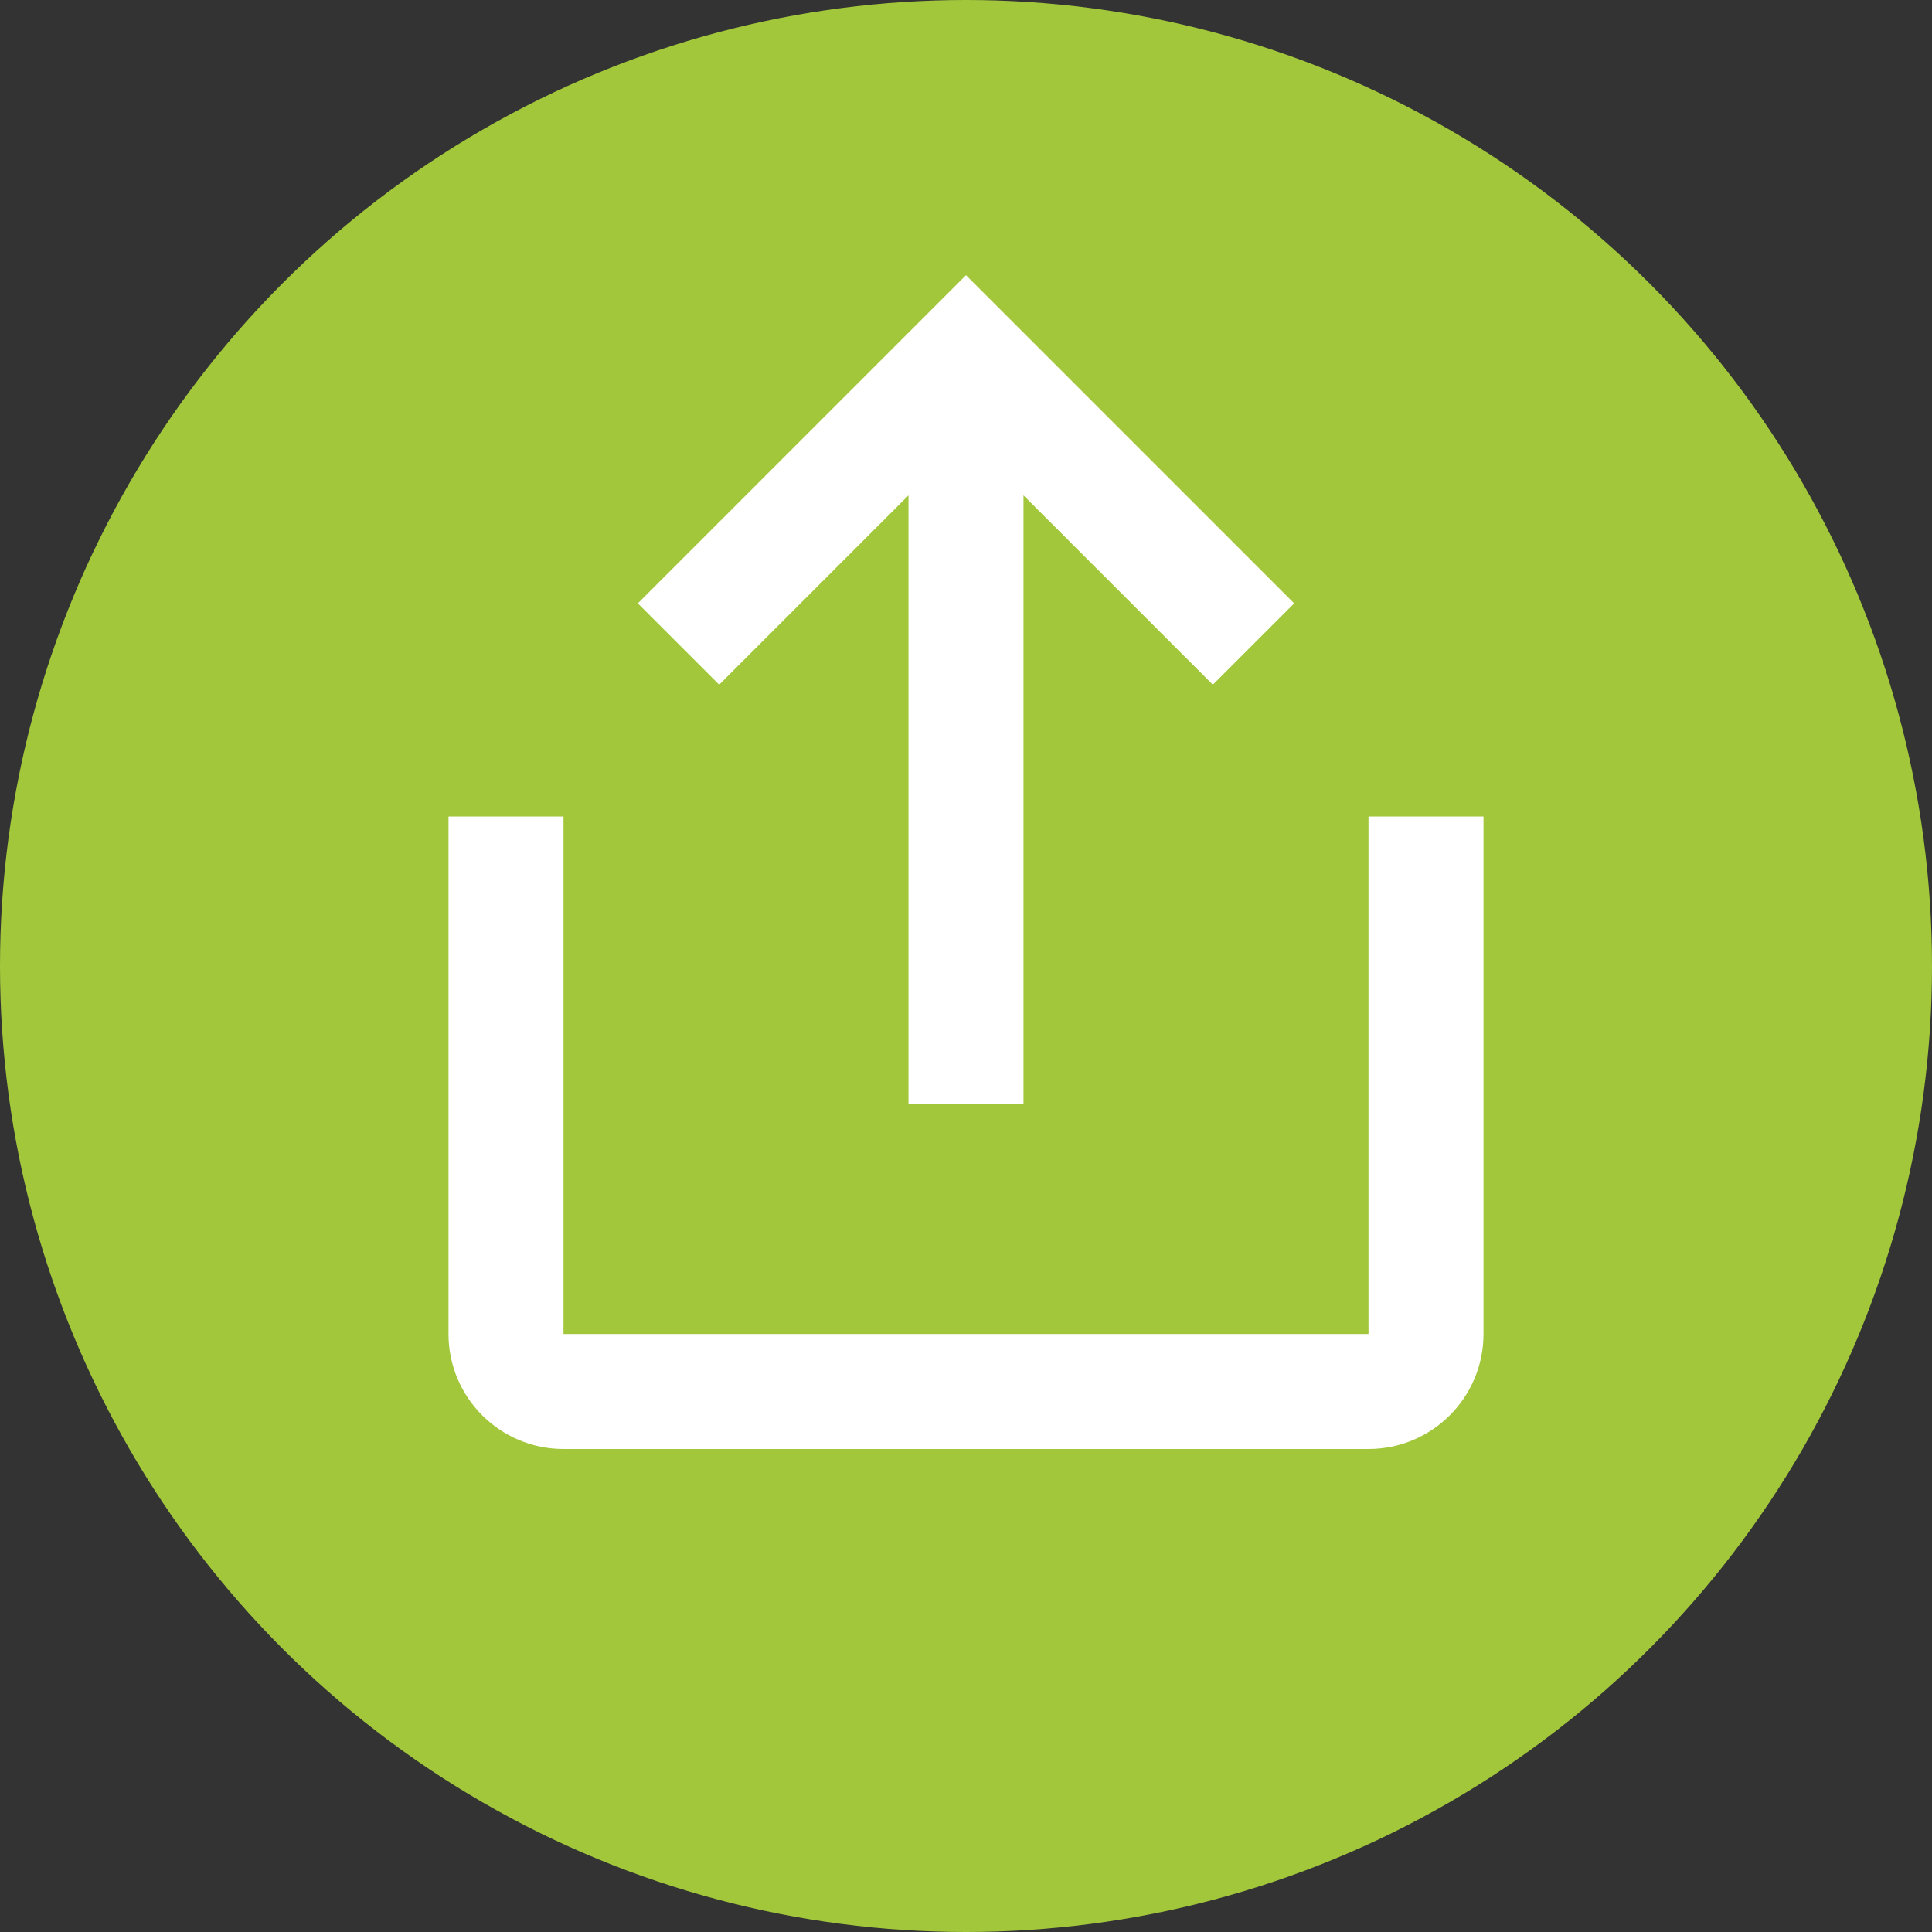 <svg width="21" height="21" viewBox="0 0 21 21" fill="none" xmlns="http://www.w3.org/2000/svg">
    <rect x="0" y="0" width="21" height="21" fill="#333333" stroke="none"/>
    <circle cx="10.5" cy="10.5" r="10.5" fill="#A2C73B" />
    <path fill-rule="evenodd" clip-rule="evenodd"
        d="M16.125 8.875V14.5C16.125 15.19 15.565 15.75 14.875 15.75H6.125C5.435 15.75 4.875 15.19 4.875 14.5V8.875H6.125V14.5H14.875V8.875H16.125ZM11.125 5.384V12H9.875V5.384L7.817 7.442L6.933 6.558L10.5 2.991L14.067 6.558L13.183 7.442L11.125 5.384Z"
        fill="white" />
</svg>
